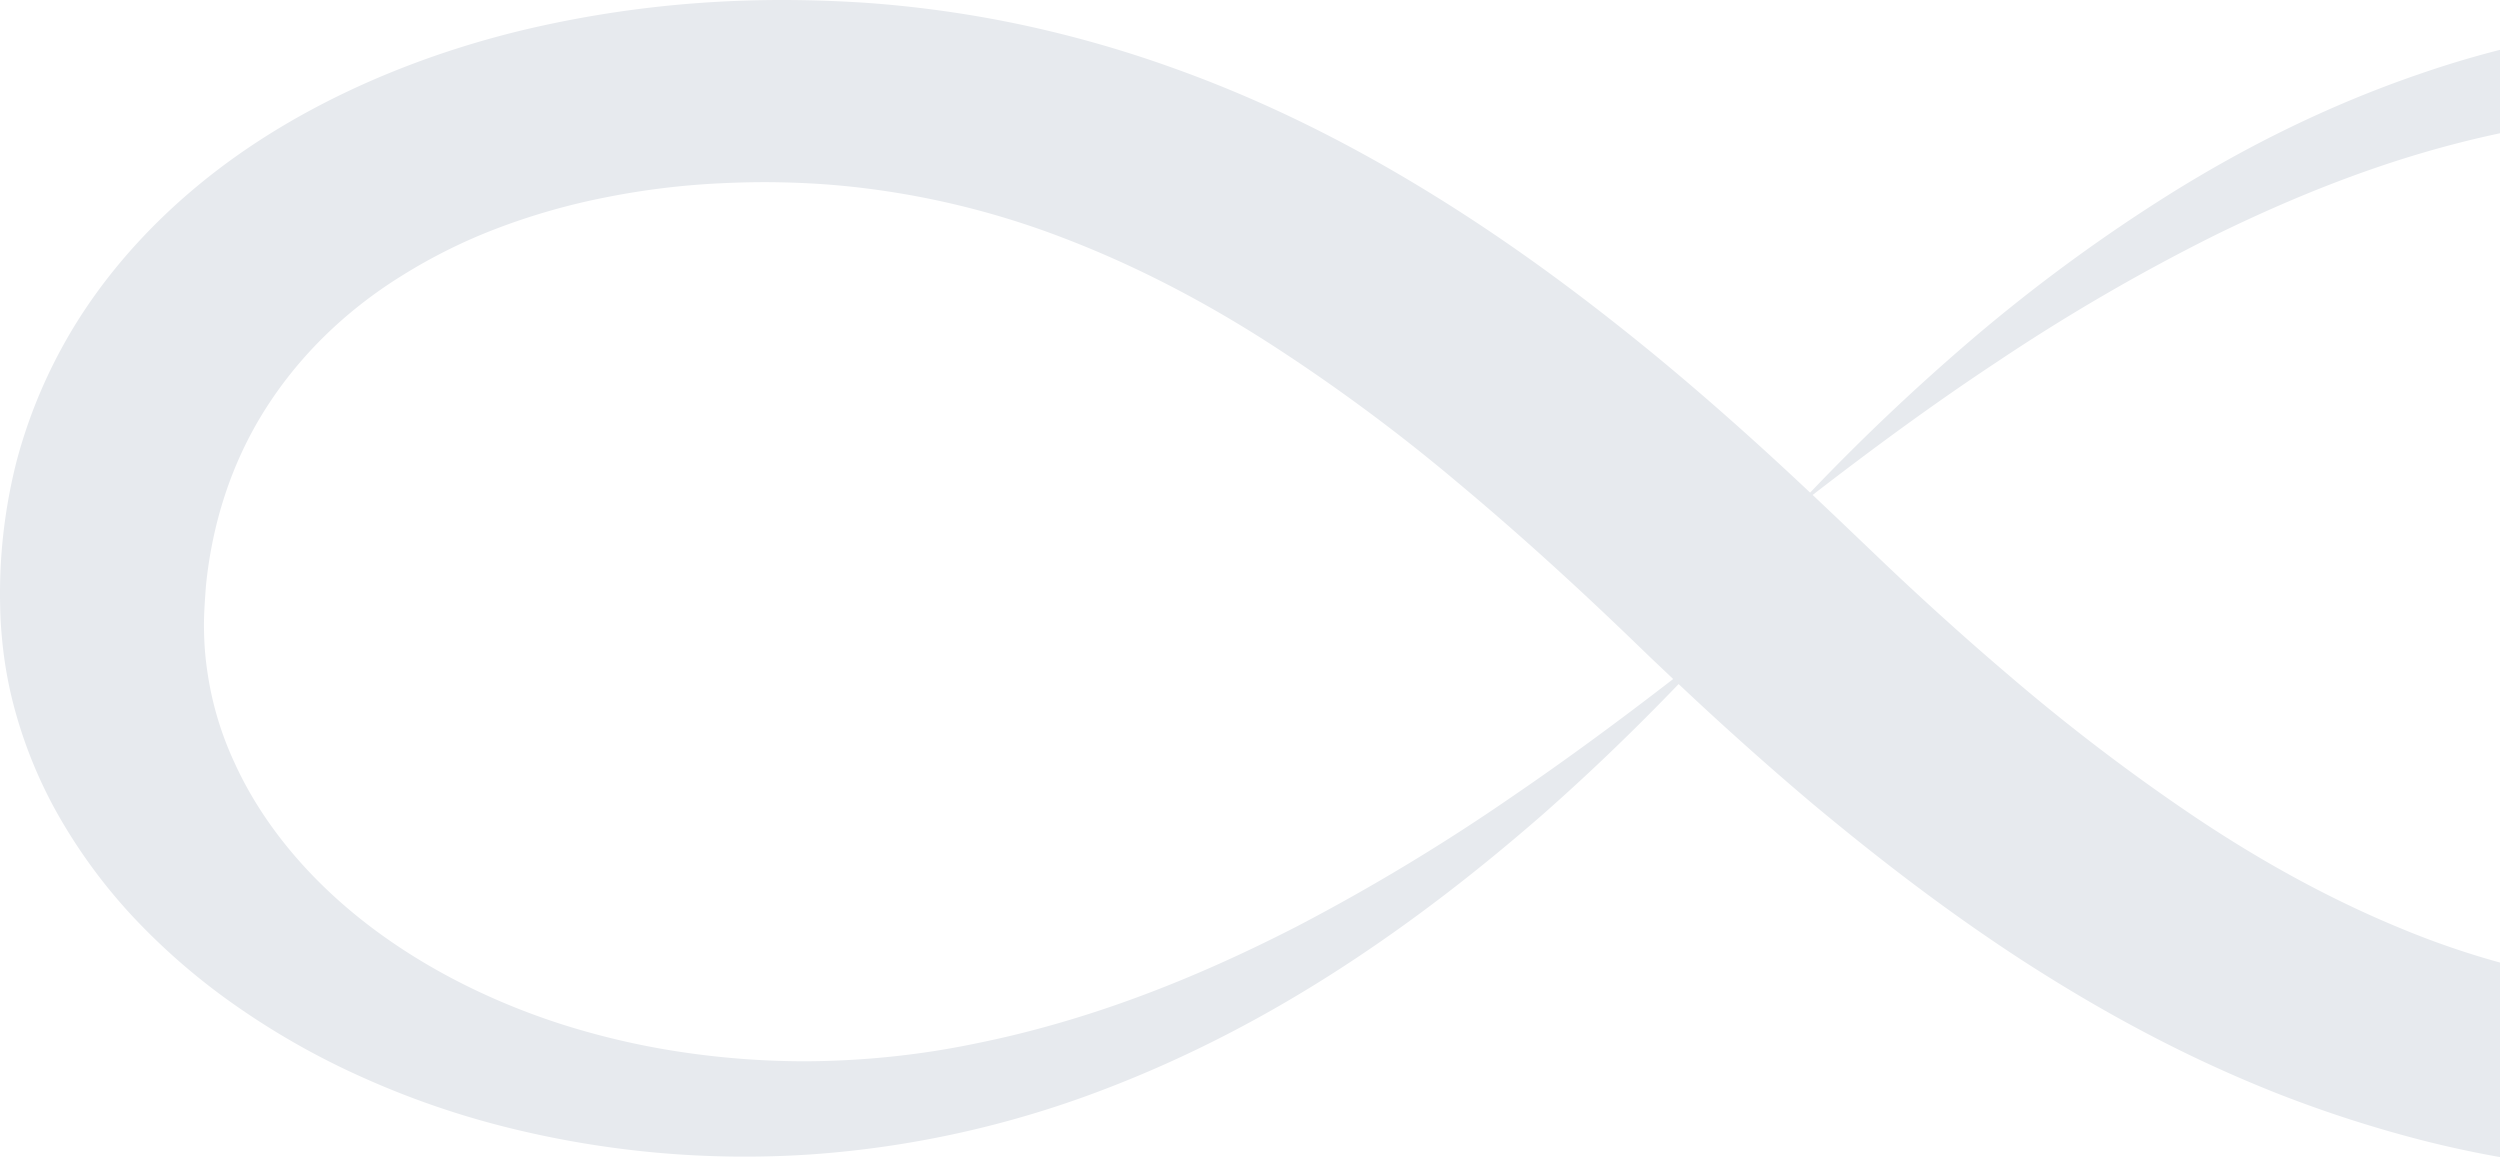 <svg xmlns="http://www.w3.org/2000/svg" viewBox="0 0 1289 596.6"><defs><style>.a{fill:#e7eaee;}</style></defs><path class="a" d="M1289,496.3a434.2,434.2,0,0,1-51.8-17.9c-36.8-15.2-71.9-34.7-105.1-56.9a1034.7,1034.7,0,0,1-95.5-72.6c-15.3-13-30.2-26.2-45-39.8-7.4-6.8-14.7-13.6-21.9-20.5l-22-21-13.1-12.4c30.8-23.8,62.2-46.9,95.2-68.7A1021.6,1021.6,0,0,1,1142.6,121c39.5-19.3,81-36,124.3-47.1,7.3-1.9,14.7-3.6,22.1-5.2v-43c-14.1,3.6-28.1,7.8-41.9,12.6-46.6,16-88.6,37.1-126.8,60.8a867.8,867.8,0,0,0-104.9,77A1130.1,1130.1,0,0,0,933.3,254c-25.9-24.4-52.9-48.6-81.5-72.1-34-27.8-70.2-54.9-110.4-79.9S657,53.9,607.2,35.9a604.6,604.6,0,0,0-78-22.6A587,587,0,0,0,445.7,1.4C431.6.5,417.4,0,403.2,0S375.1.5,361,1.5a573.6,573.6,0,0,0-83.5,12.2c-54.7,12.2-106.4,33.5-149,62.2S52.9,140.7,31.9,179.3A262.2,262.2,0,0,0,8.4,238.4,277.1,277.1,0,0,0,.1,298.5q-.2,7.5,0,15c.1,5,.4,10.2.9,15.3a213.5,213.5,0,0,0,5,30.7,236.5,236.5,0,0,0,23.1,59.1,279.6,279.6,0,0,0,39.2,53.8,336.2,336.2,0,0,0,53.4,46.2,394.1,394.1,0,0,0,64.8,36.7,443.2,443.2,0,0,0,73.4,25.6,506.4,506.4,0,0,0,158.5,14.3,524.1,524.1,0,0,0,149.3-32.9c45.7-17.3,86.8-39.2,124.1-63.4s71.3-50.8,103-78.4c24.9-21.9,48.4-44.6,70.7-67.8,6.8,6.4,13.8,12.9,20.7,19.2,15.8,14.4,32,28.7,48.6,42.7,33.6,28,69.1,55.4,108.4,80.9,19.7,12.7,40.3,25,62.1,36.5a680.8,680.8,0,0,0,68.9,31.8,642.7,642.7,0,0,0,76.5,24.6c12.7,3.2,25.4,5.9,38.3,8.2Zm-508.7-86A1057.4,1057.4,0,0,1,669,477.5c-38.9,20-79.8,37.5-122.7,49.9-10.7,3.1-21.5,5.9-32.3,8.3s-21.8,4.6-32.8,6.3a443.9,443.9,0,0,1-66.1,5.2,432.1,432.1,0,0,1-65.3-5A396.5,396.5,0,0,1,288,527.6c-39.5-12.9-74.9-31.8-103.5-54.9S134,422.2,120.8,393a167,167,0,0,1-13.6-44.8,158.3,158.3,0,0,1-2-22.8c-.1-3.9,0-7.6.2-11.5s.5-8,.8-12c3.2-31.7,12.8-62.4,29.9-89.8s41.2-51.5,71.5-70.2a280.3,280.3,0,0,1,49.1-24.3,343.3,343.3,0,0,1,55.4-15.8,396.4,396.4,0,0,1,59.5-7.3c10.1-.5,20.4-.7,30.5-.5s20.2.7,30.2,1.6a432.5,432.5,0,0,1,116,27.1c37.2,14.2,72.7,32.8,106.3,54.4a945.5,945.5,0,0,1,96.5,71.3c30.7,25.6,60.4,52.6,89.2,80.3l11.1,10.7,11.3,10.7C835.9,370.8,808.6,391,780.3,410.3Z"/></svg>